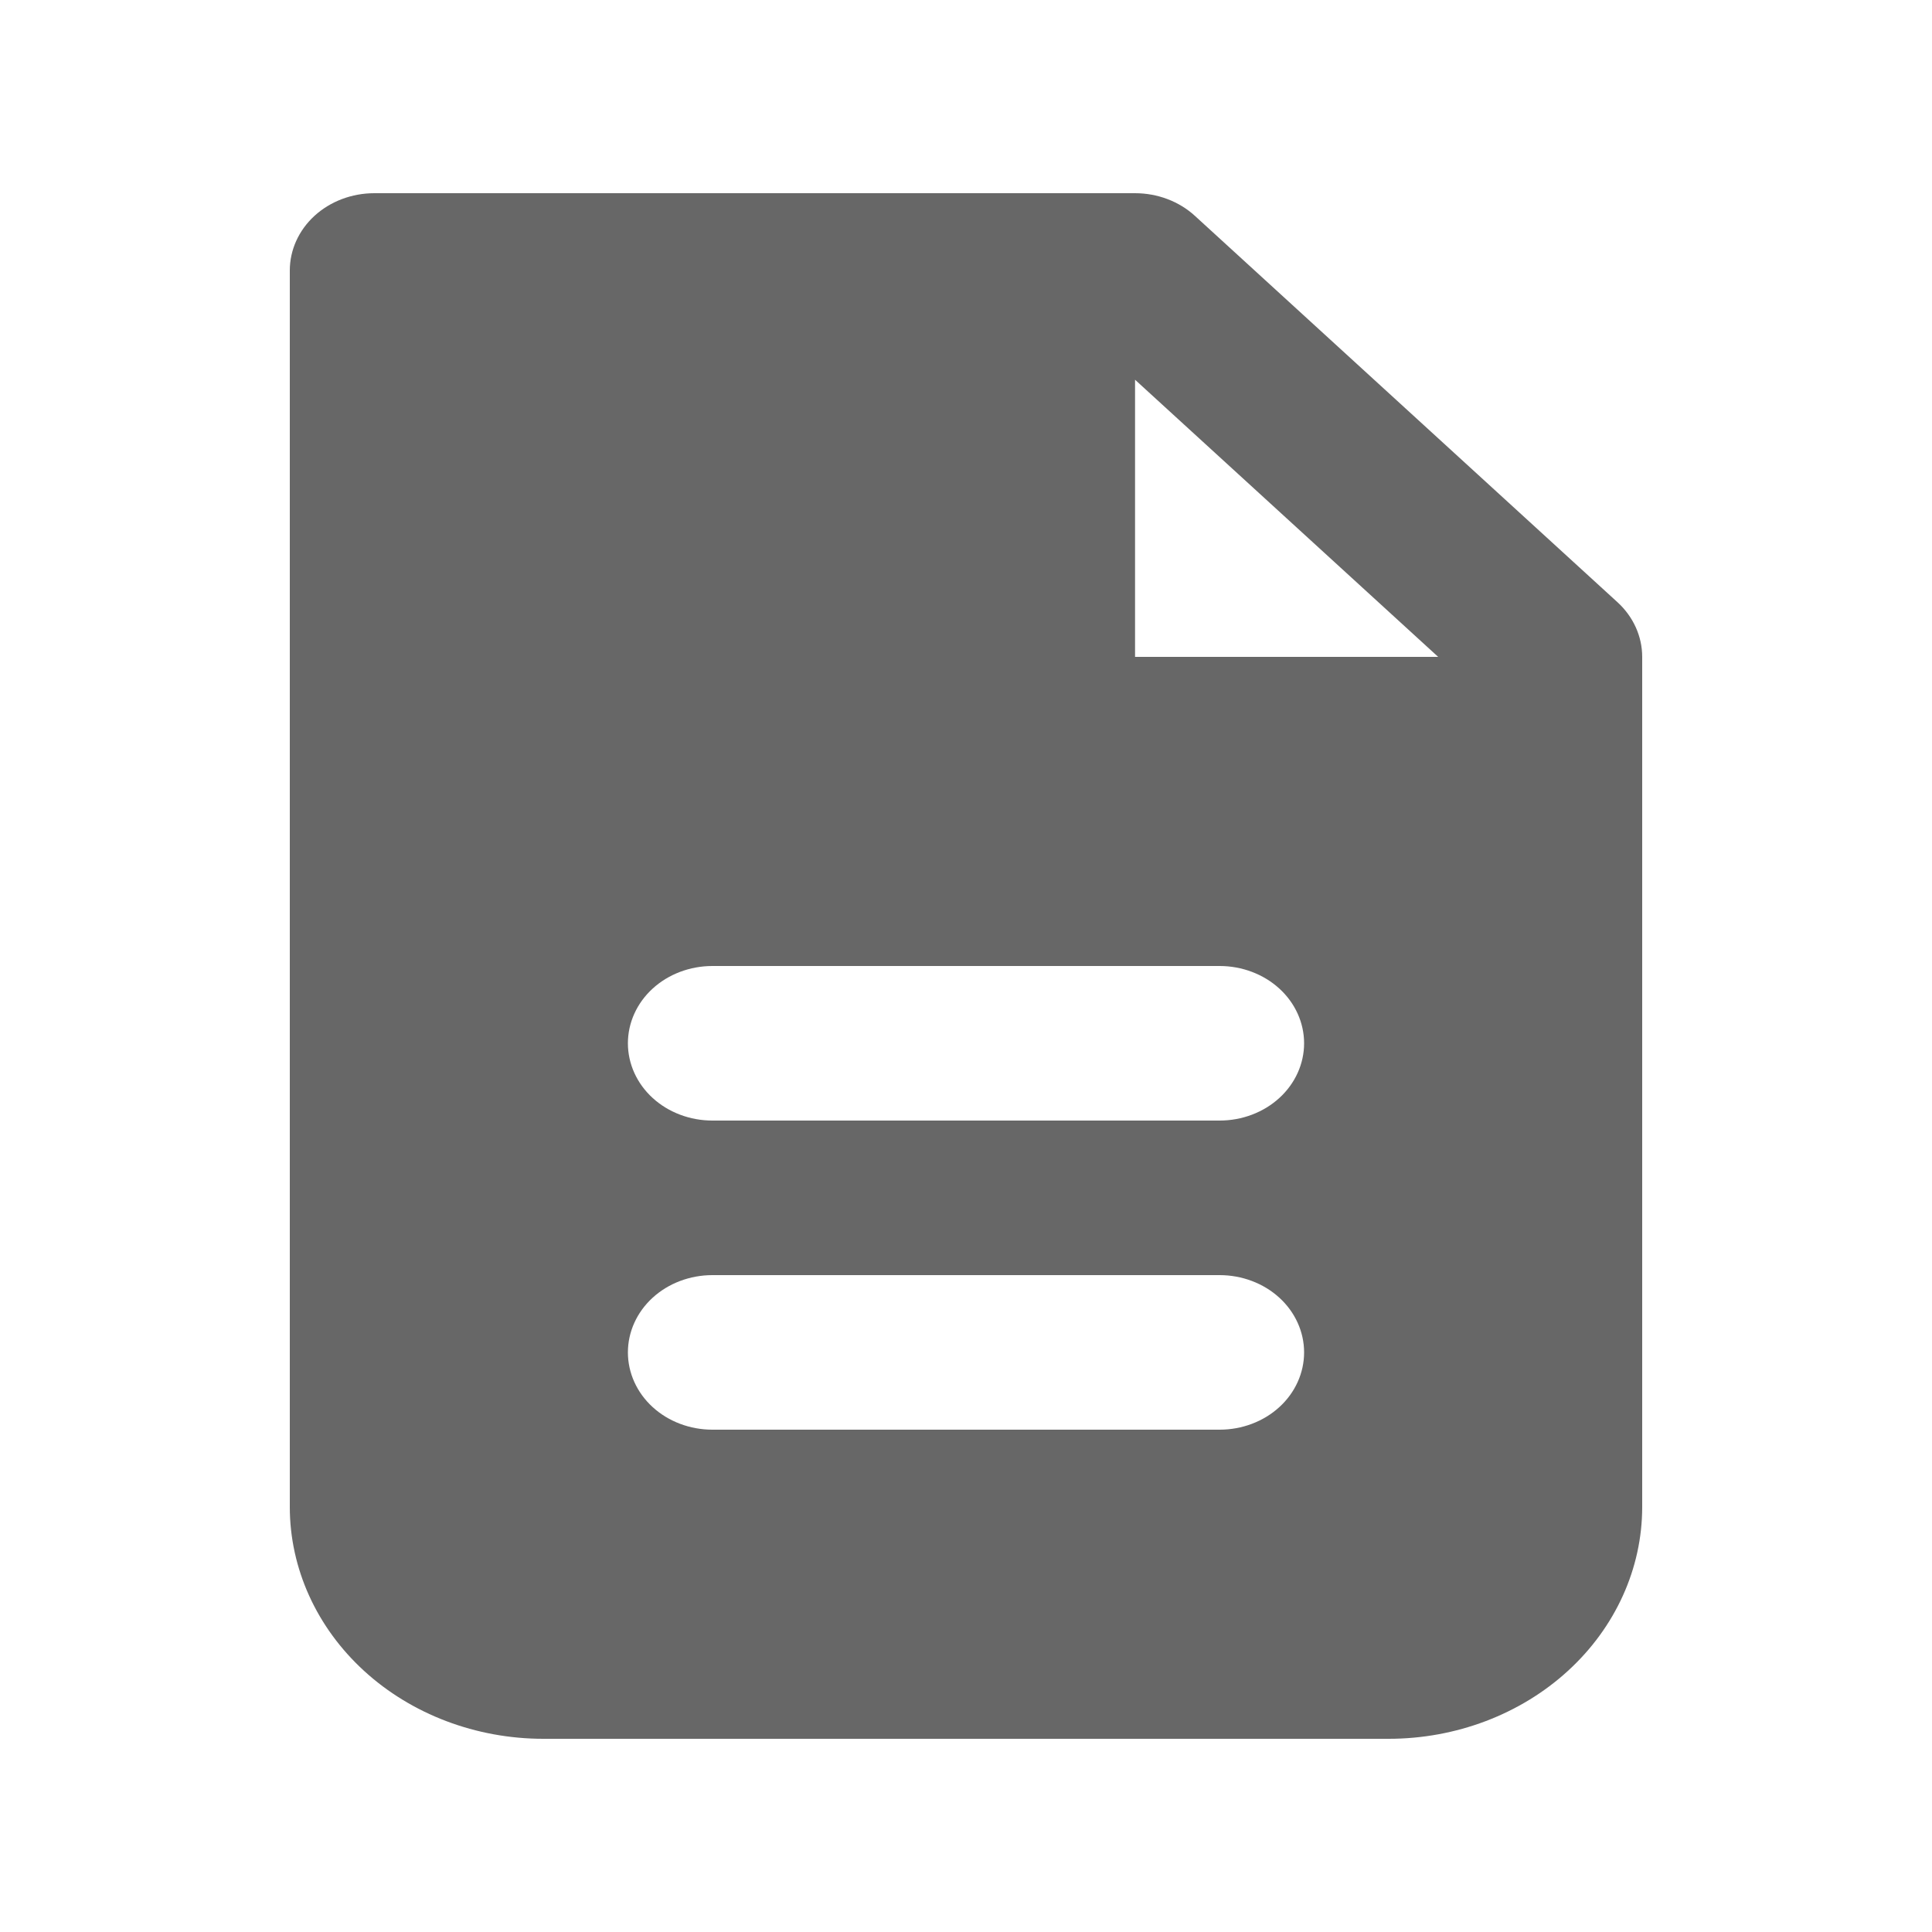 <svg width="20" height="20" viewBox="0 0 20 20" fill="none" xmlns="http://www.w3.org/2000/svg">
<g id="iconamoon:file-document-fill">
<path id="Vector" fill-rule="evenodd" clip-rule="evenodd" d="M3.875 2C3.643 2 3.42 2.084 3.256 2.234C3.092 2.384 3 2.588 3 2.8V15.6C3 16.236 3.277 16.847 3.769 17.297C4.261 17.747 4.929 18 5.625 18H14.375C15.071 18 15.739 17.747 16.231 17.297C16.723 16.847 17 16.236 17 15.6V6.8C17 6.588 16.908 6.384 16.744 6.234L12.369 2.234C12.205 2.084 11.982 2 11.75 2H3.875ZM11.75 3.931L14.888 6.8H11.75V3.931ZM6.5 10.8C6.5 10.588 6.592 10.384 6.756 10.234C6.92 10.084 7.143 10 7.375 10H12.625C12.857 10 13.08 10.084 13.244 10.234C13.408 10.384 13.5 10.588 13.5 10.8C13.5 11.012 13.408 11.216 13.244 11.366C13.08 11.516 12.857 11.6 12.625 11.6H7.375C7.143 11.6 6.92 11.516 6.756 11.366C6.592 11.216 6.5 11.012 6.5 10.8ZM6.5 14C6.5 13.788 6.592 13.584 6.756 13.434C6.92 13.284 7.143 13.2 7.375 13.2H12.625C12.857 13.2 13.08 13.284 13.244 13.434C13.408 13.584 13.5 13.788 13.5 14C13.5 14.212 13.408 14.416 13.244 14.566C13.08 14.716 12.857 14.8 12.625 14.8H7.375C7.143 14.8 6.92 14.716 6.756 14.566C6.592 14.416 6.5 14.212 6.5 14Z" fill="#676767"/>
</g>
</svg>
